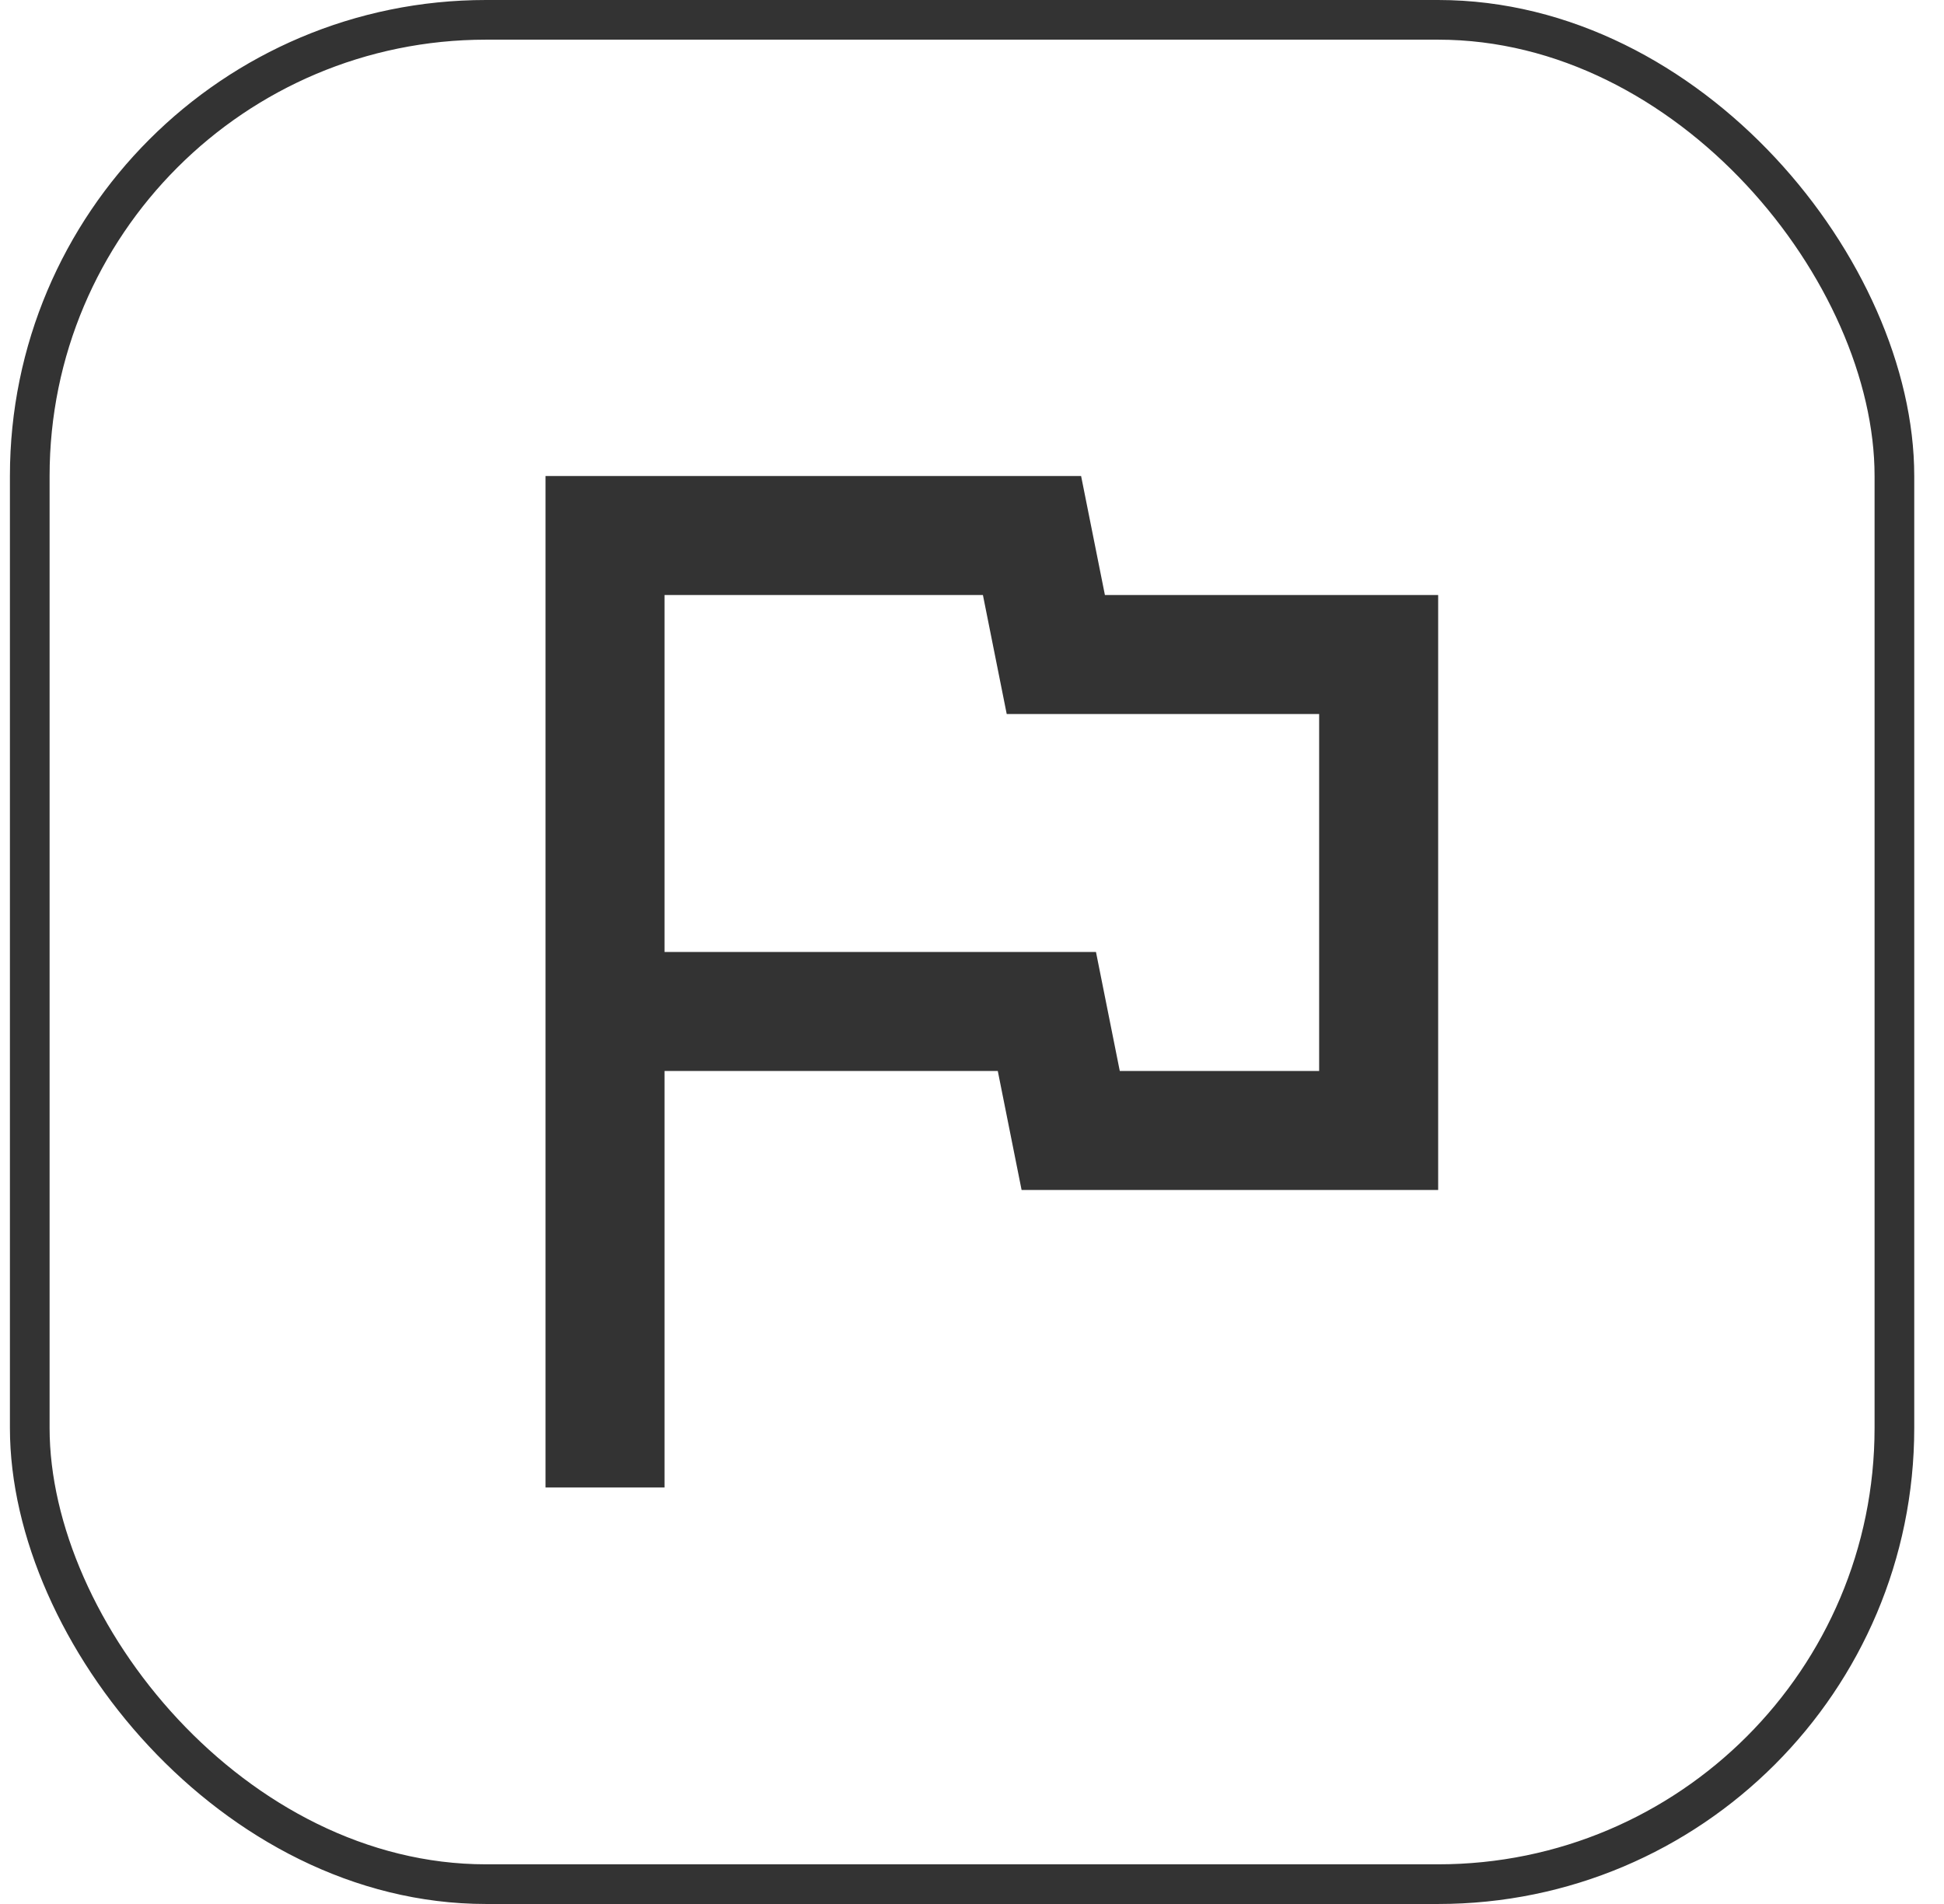 <svg width="49" height="48" viewBox="0 0 49 48" fill="none" xmlns="http://www.w3.org/2000/svg">
<rect x="0.75" y="0.5" width="47" height="47" rx="11.5" stroke="#333333"/>
<g clip-path="url(#clip0_829_26564)">
<mask id="mask0_829_26564" style="mask-type:alpha" maskUnits="userSpaceOnUse" x="6" y="6" width="37" height="36">
<rect x="6.25" y="6" width="36" height="36" fill="#D9D9D9"/>
</mask>
<g mask="url(#mask0_829_26564)">
<path d="M13.75 37.5V12H27.25L27.85 15H36.25V30H25.75L25.15 27H16.75V37.5H13.75ZM28.225 27H33.25V18H25.375L24.775 15H16.75V24H27.625L28.225 27Z" fill="#333333"/>
</g>
</g>
<defs>
<clipPath id="clip0_829_26564">
<rect width="36" height="36" fill="white" transform="translate(6.25 6)"/>
</clipPath>
</defs>
</svg>
